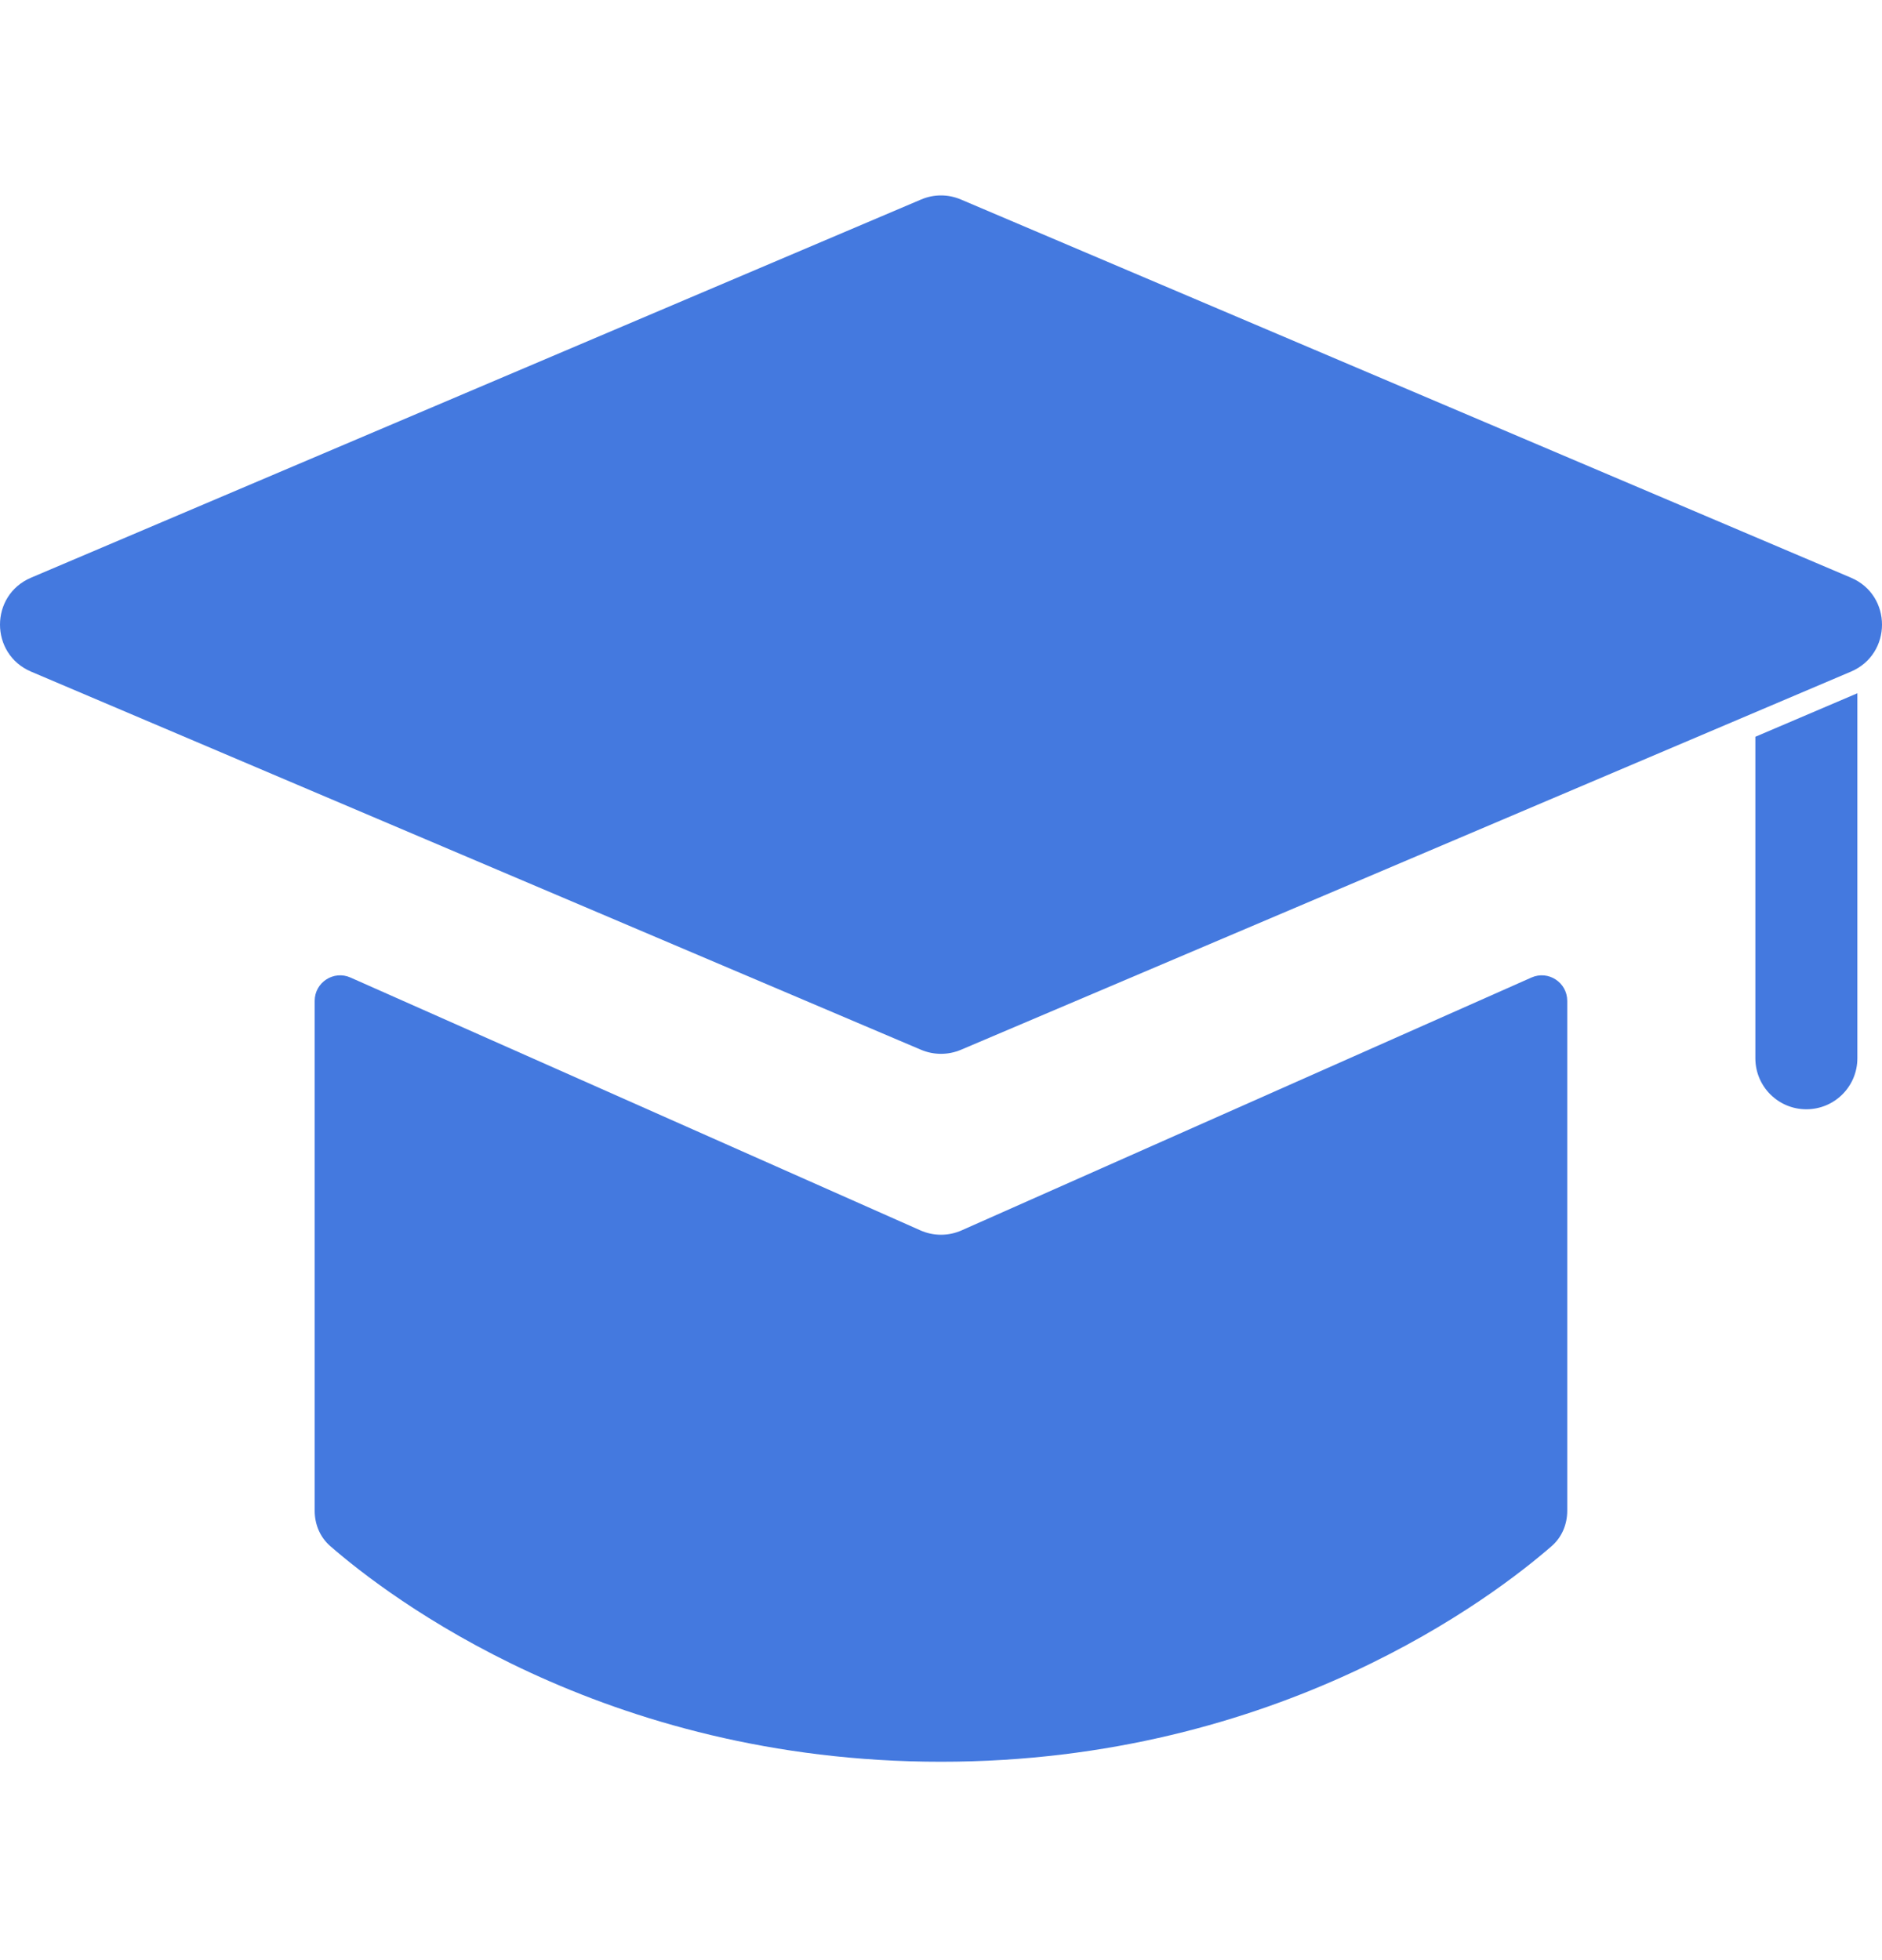 <svg width="24" height="25" viewBox="0 0 24 25" fill="none" xmlns="http://www.w3.org/2000/svg">
<g id="ic-gradcap">
<g id="ic-graduateCap">
<path d="M19.986 19.269V12.765C19.986 12.53 19.744 12.372 19.529 12.468L12.264 15.692C12.096 15.767 11.904 15.767 11.736 15.692L4.47 12.468C4.255 12.372 4.013 12.53 4.013 12.765V19.269C4.013 19.44 4.08 19.604 4.209 19.717C4.94 20.355 7.688 22.47 12 22.47C16.311 22.47 19.059 20.355 19.79 19.717C19.919 19.604 19.986 19.44 19.986 19.269Z" fill="#4479DF"/>
<path d="M0.396 8.566C-0.132 8.341 -0.132 7.592 0.396 7.368L11.745 2.545C11.908 2.475 12.092 2.475 12.255 2.545L23.604 7.368C24.132 7.592 24.132 8.341 23.604 8.566L12.255 13.389C12.092 13.458 11.908 13.458 11.745 13.389L0.396 8.566Z" fill="#4479DF"/>
<path d="M22.385 9.397L23.686 8.842V13.497C23.686 13.857 23.395 14.148 23.035 14.148C22.676 14.148 22.385 13.857 22.385 13.497V9.397Z" fill="#4479DF"/>
</g>
</g>
</svg>
